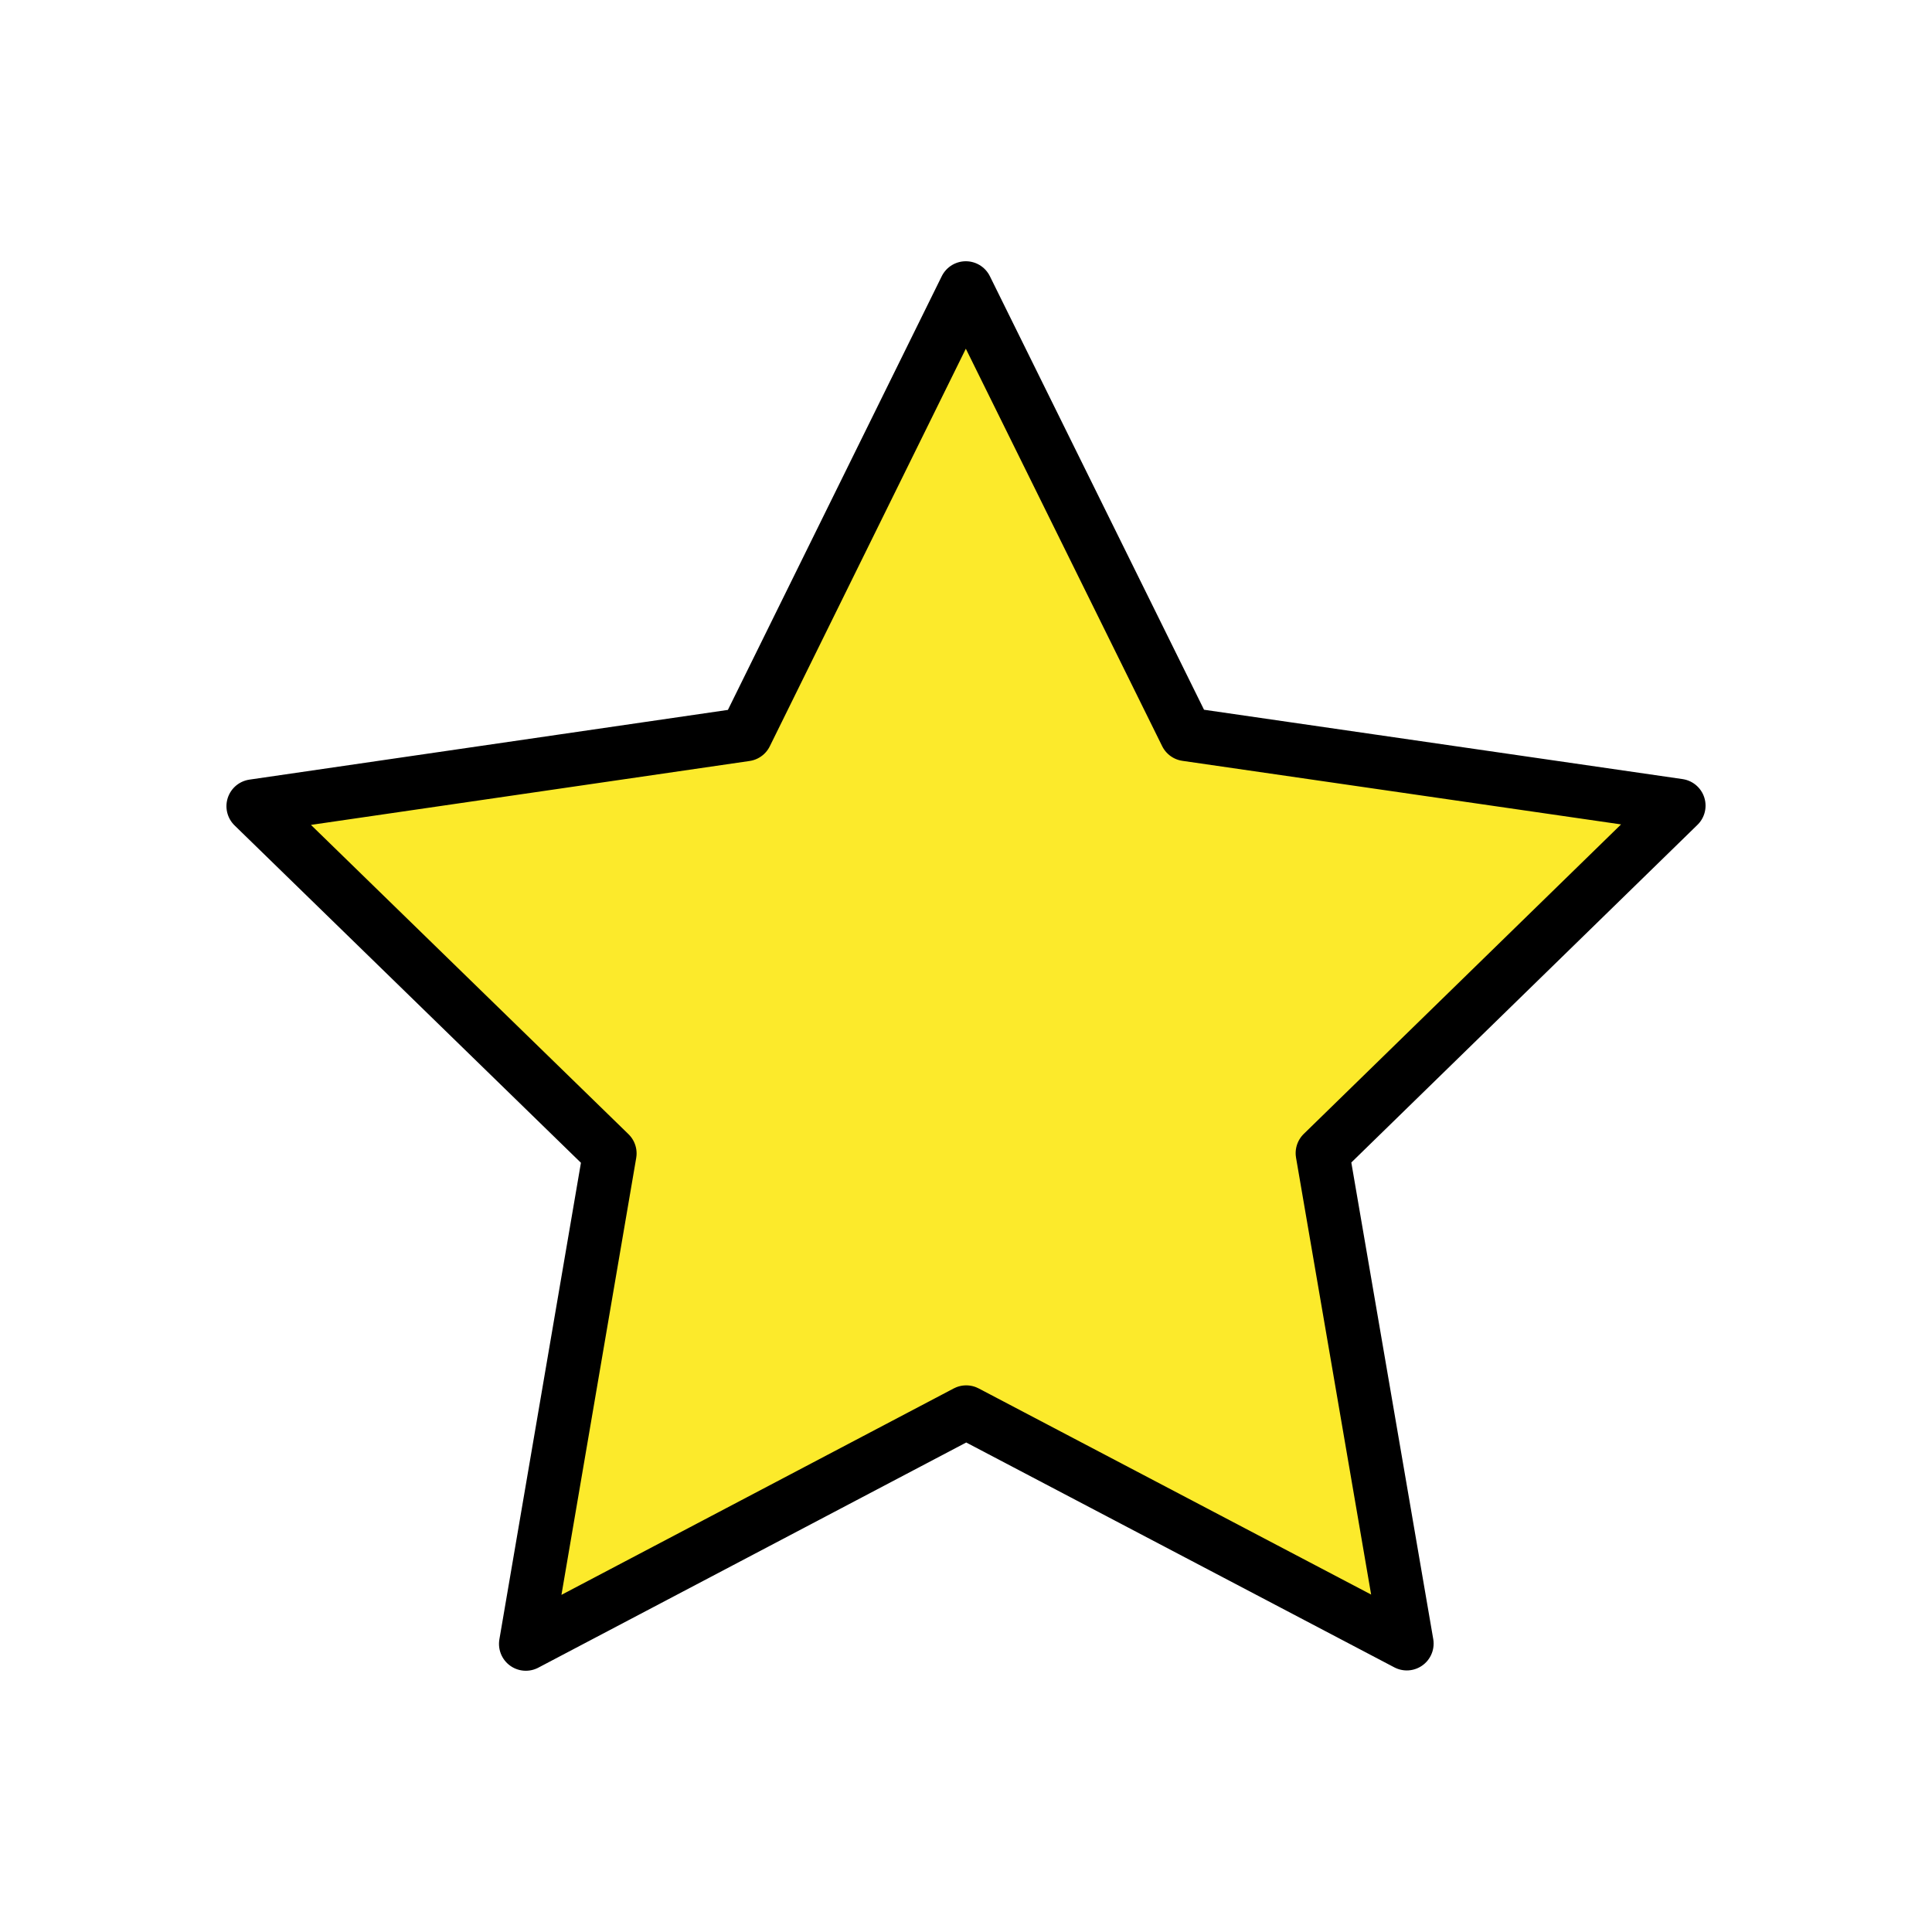 <svg xmlns="http://www.w3.org/2000/svg" width="3em" height="3em" viewBox="0 0 72 72"><path fill="#FCEA2B" d="M35.993 10.736L27.791 27.37L9.439 30.044l13.285 12.94l-3.128 18.28l16.412-8.636l16.419 8.624l-3.142-18.278l13.276-12.95l-18.354-2.66z"/><path fill="none" stroke="#000" stroke-linecap="round" stroke-linejoin="round" stroke-miterlimit="10" stroke-width="2" d="M35.993 10.736L27.791 27.37L9.439 30.044l13.285 12.94l-3.128 18.28l16.412-8.636l16.419 8.624l-3.142-18.278l13.276-12.95l-18.354-2.66z"/></svg>